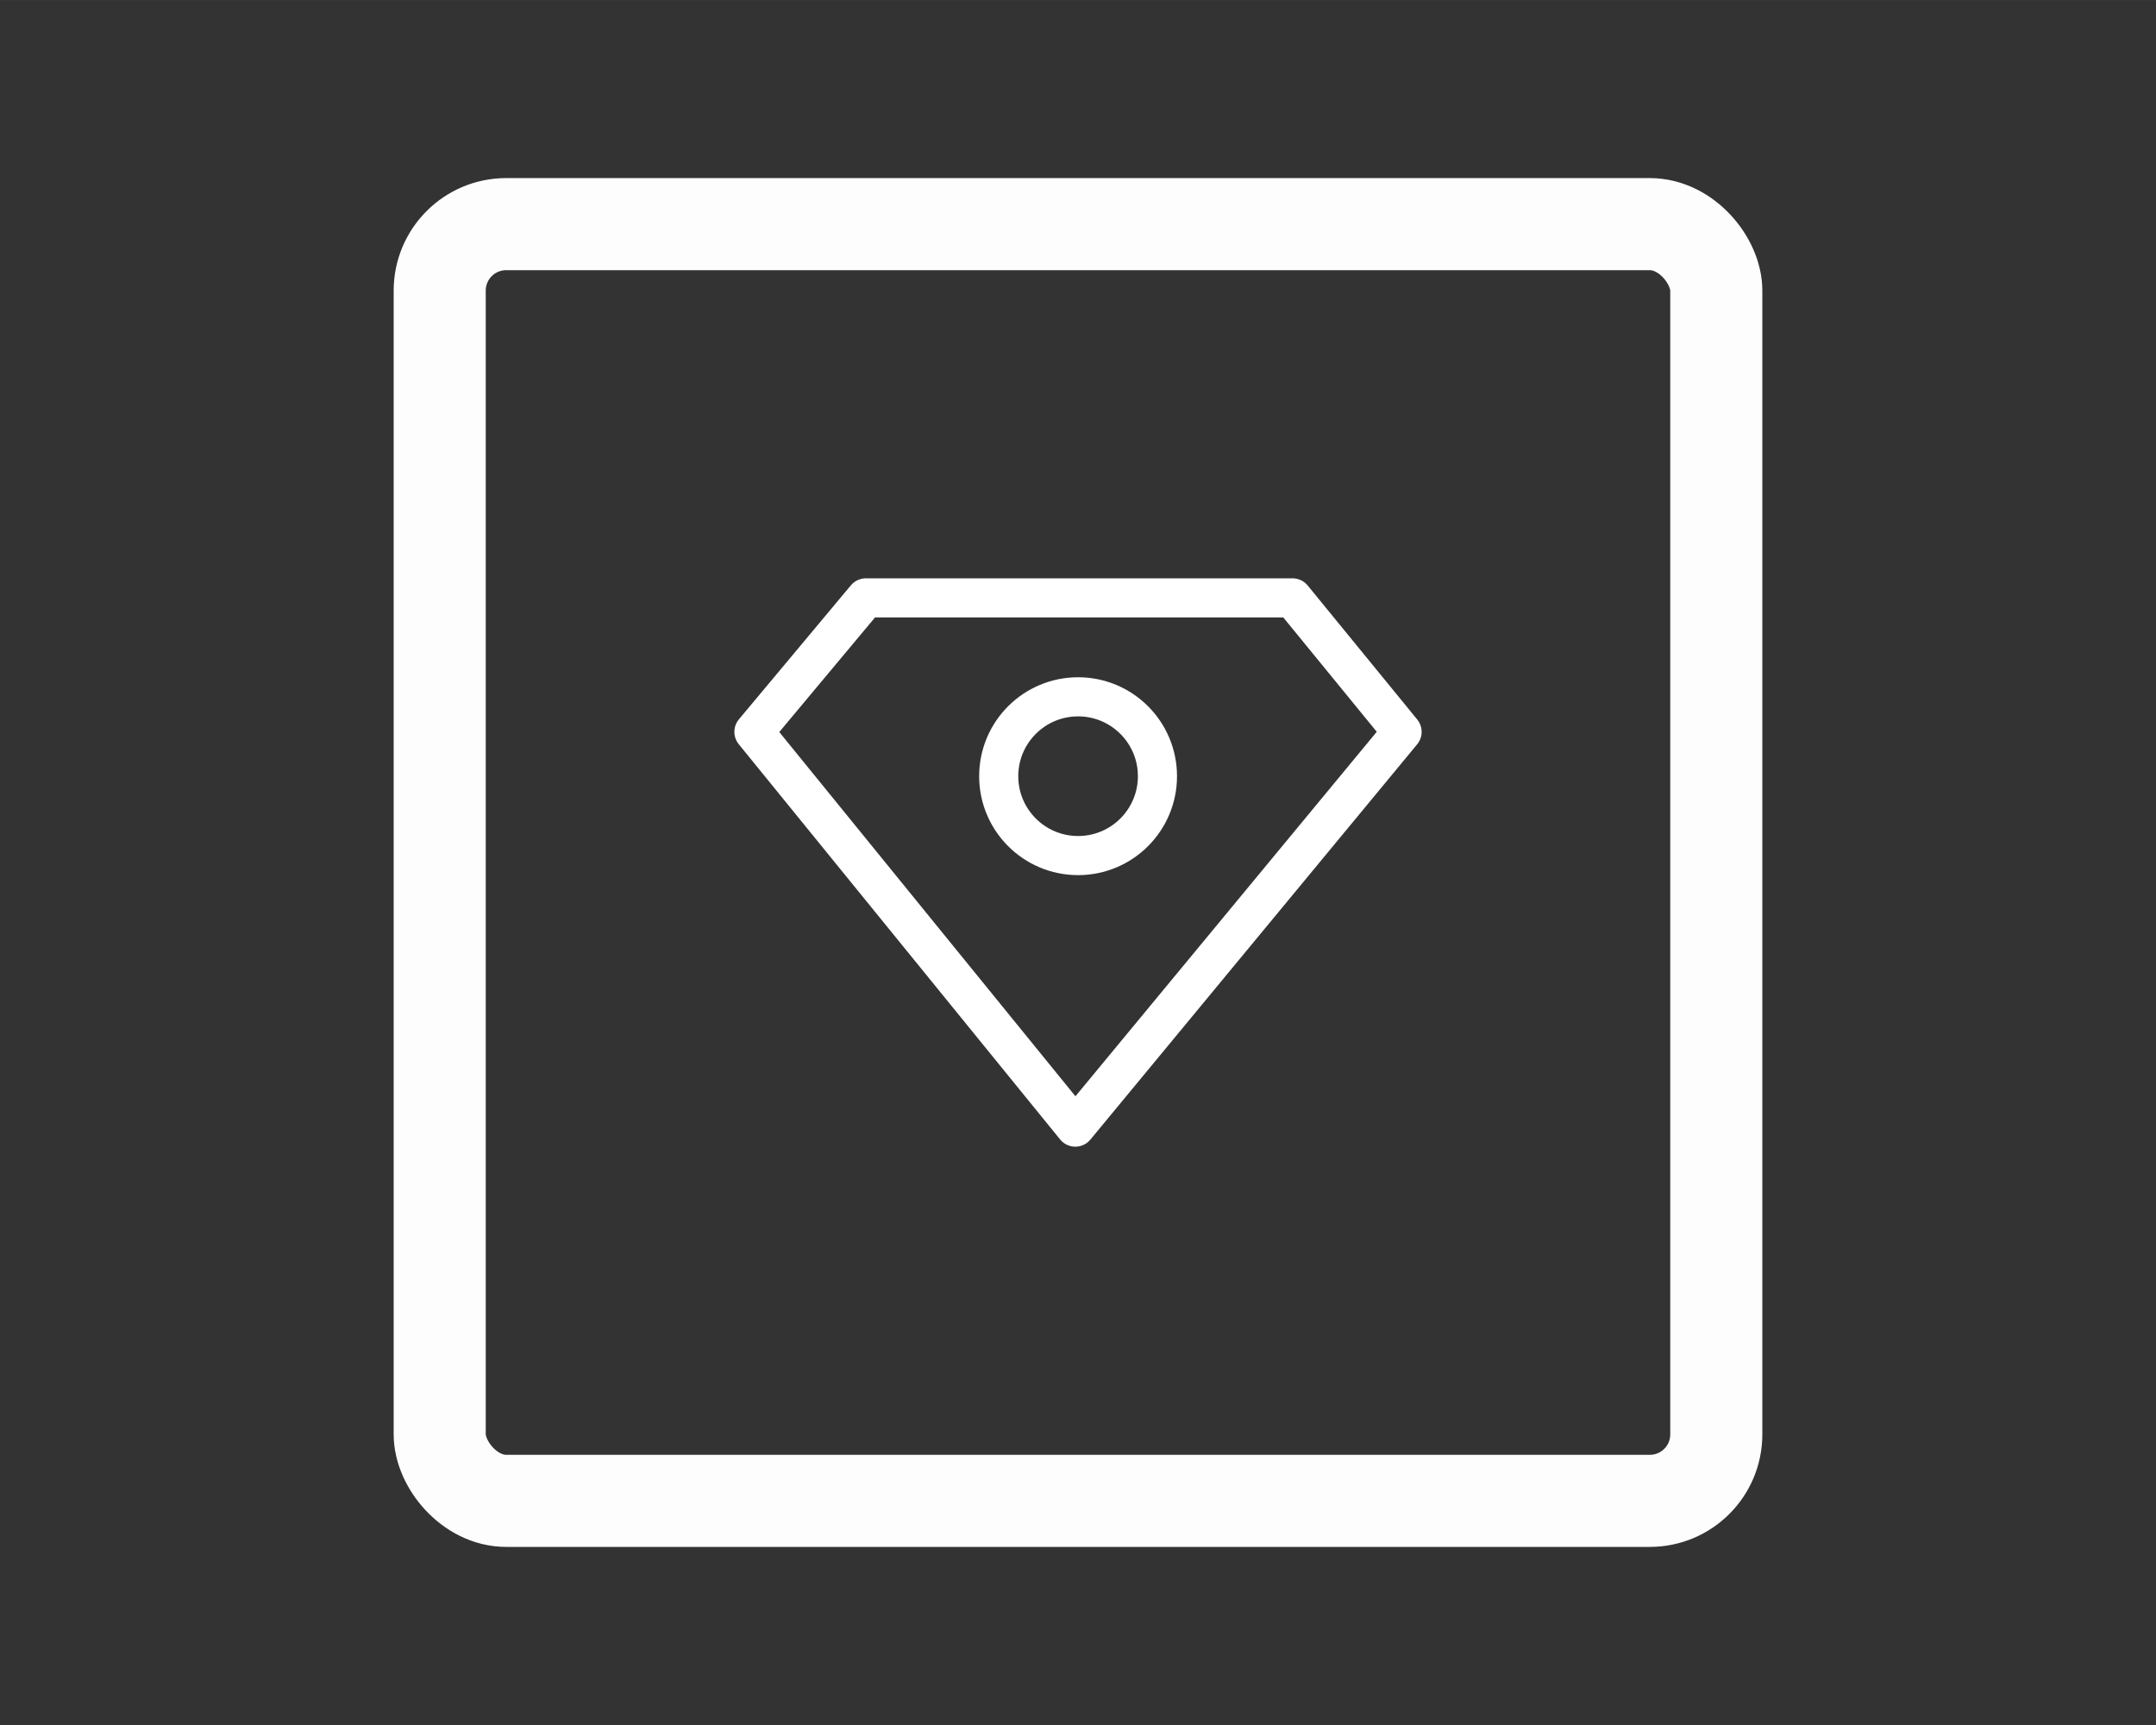 <?xml version="1.0" encoding="UTF-8" standalone="no"?>
<!-- Created with Inkscape (http://www.inkscape.org/) -->

<svg
   width="50"
   height="40"
   viewBox="0 0 13.229 10.583"
   version="1.1"
   id="svg1"
   inkscape:export-filename="wigner_control.png"
   inkscape:export-xdpi="200"
   inkscape:export-ydpi="200"
   inkscape:version="1.3.2 (091e20ef0f, 2023-11-25, custom)"
   sodipodi:docname="nv_center.svg"
   xml:space="preserve"
   xmlns:inkscape="http://www.inkscape.org/namespaces/inkscape"
   xmlns:sodipodi="http://sodipodi.sourceforge.net/DTD/sodipodi-0.dtd"
   xmlns="http://www.w3.org/2000/svg"
   xmlns:svg="http://www.w3.org/2000/svg"><rect x="0" y="0" width="13.229" height="10.583" fill="#333333" stroke="none"/><sodipodi:namedview
     id="namedview1"
     pagecolor="#000000"
     bordercolor="#000000"
     borderopacity="0.25"
     inkscape:showpageshadow="2"
     inkscape:pageopacity="0.0"
     inkscape:pagecheckerboard="0"
     inkscape:deskcolor="#d1d1d1"
     inkscape:document-units="mm"
     inkscape:zoom="9.6806617"
     inkscape:cx="26.186227"
     inkscape:cy="22.829018"
     inkscape:window-width="1902"
     inkscape:window-height="1038"
     inkscape:window-x="6"
     inkscape:window-y="30"
     inkscape:window-maximized="1"
     inkscape:current-layer="layer1"
     showguides="false"><sodipodi:guide
       position="5.469,6.815"
       orientation="1,0"
       id="guide1"
       inkscape:locked="false" /><sodipodi:guide
       position="8.088,6.786"
       orientation="1,0"
       id="guide2"
       inkscape:locked="false" /><sodipodi:guide
       position="8.088,6.786"
       orientation="0,-1"
       id="guide3"
       inkscape:locked="false" /><sodipodi:guide
       position="6.754,3.539"
       orientation="0,-1"
       id="guide4"
       inkscape:locked="false" /><sodipodi:guide
       position="4.783,5.964"
       orientation="0,-1"
       id="guide5"
       inkscape:locked="false" /><sodipodi:guide
       position="4.783,5.964"
       orientation="1,0"
       id="guide6"
       inkscape:locked="false" /><sodipodi:guide
       position="8.76,5.964"
       orientation="1,0"
       id="guide7"
       inkscape:locked="false" /><sodipodi:guide
       position="6.754,3.539"
       orientation="1,0"
       id="guide8"
       inkscape:locked="false" /></sodipodi:namedview><defs
     id="defs1"><rect
       x="11.482"
       y="10.82"
       width="31.44"
       height="27.119"
       id="rect6" /></defs><g
     inkscape:label="Layer 1"
     inkscape:groupmode="layer"
     id="layer1"><rect
       style="opacity:0.99;fill:none;stroke:#ffffff;stroke-width:0.565;stroke-linecap:round;stroke-opacity:1"
       id="rect5"
       width="7.833"
       height="7.833"
       x="2.698"
       y="1.375"
       ry="0.408" /><circle
       style="fill:#000000;fill-opacity:0;stroke:#ffffff;stroke-width:0.24;stroke-linecap:round;stroke-linejoin:round;stroke-dasharray:none;stroke-opacity:1"
       id="path9"
       cx="6.615"
       cy="4.762"
       r="0.487" /></g><g
     inkscape:groupmode="layer"
     id="layer2"
     inkscape:label="Layer 2"><path
       style="fill:#000000;fill-opacity:0;stroke:#ffffff;stroke-width:0.24;stroke-linecap:round;stroke-linejoin:round;stroke-dasharray:none;stroke-opacity:1"
       d="M 4.626,4.49 5.313,3.668 H 6.598 7.931 L 8.603,4.49 6.598,6.915 4.626,4.49"
       id="path8" /></g></svg>
